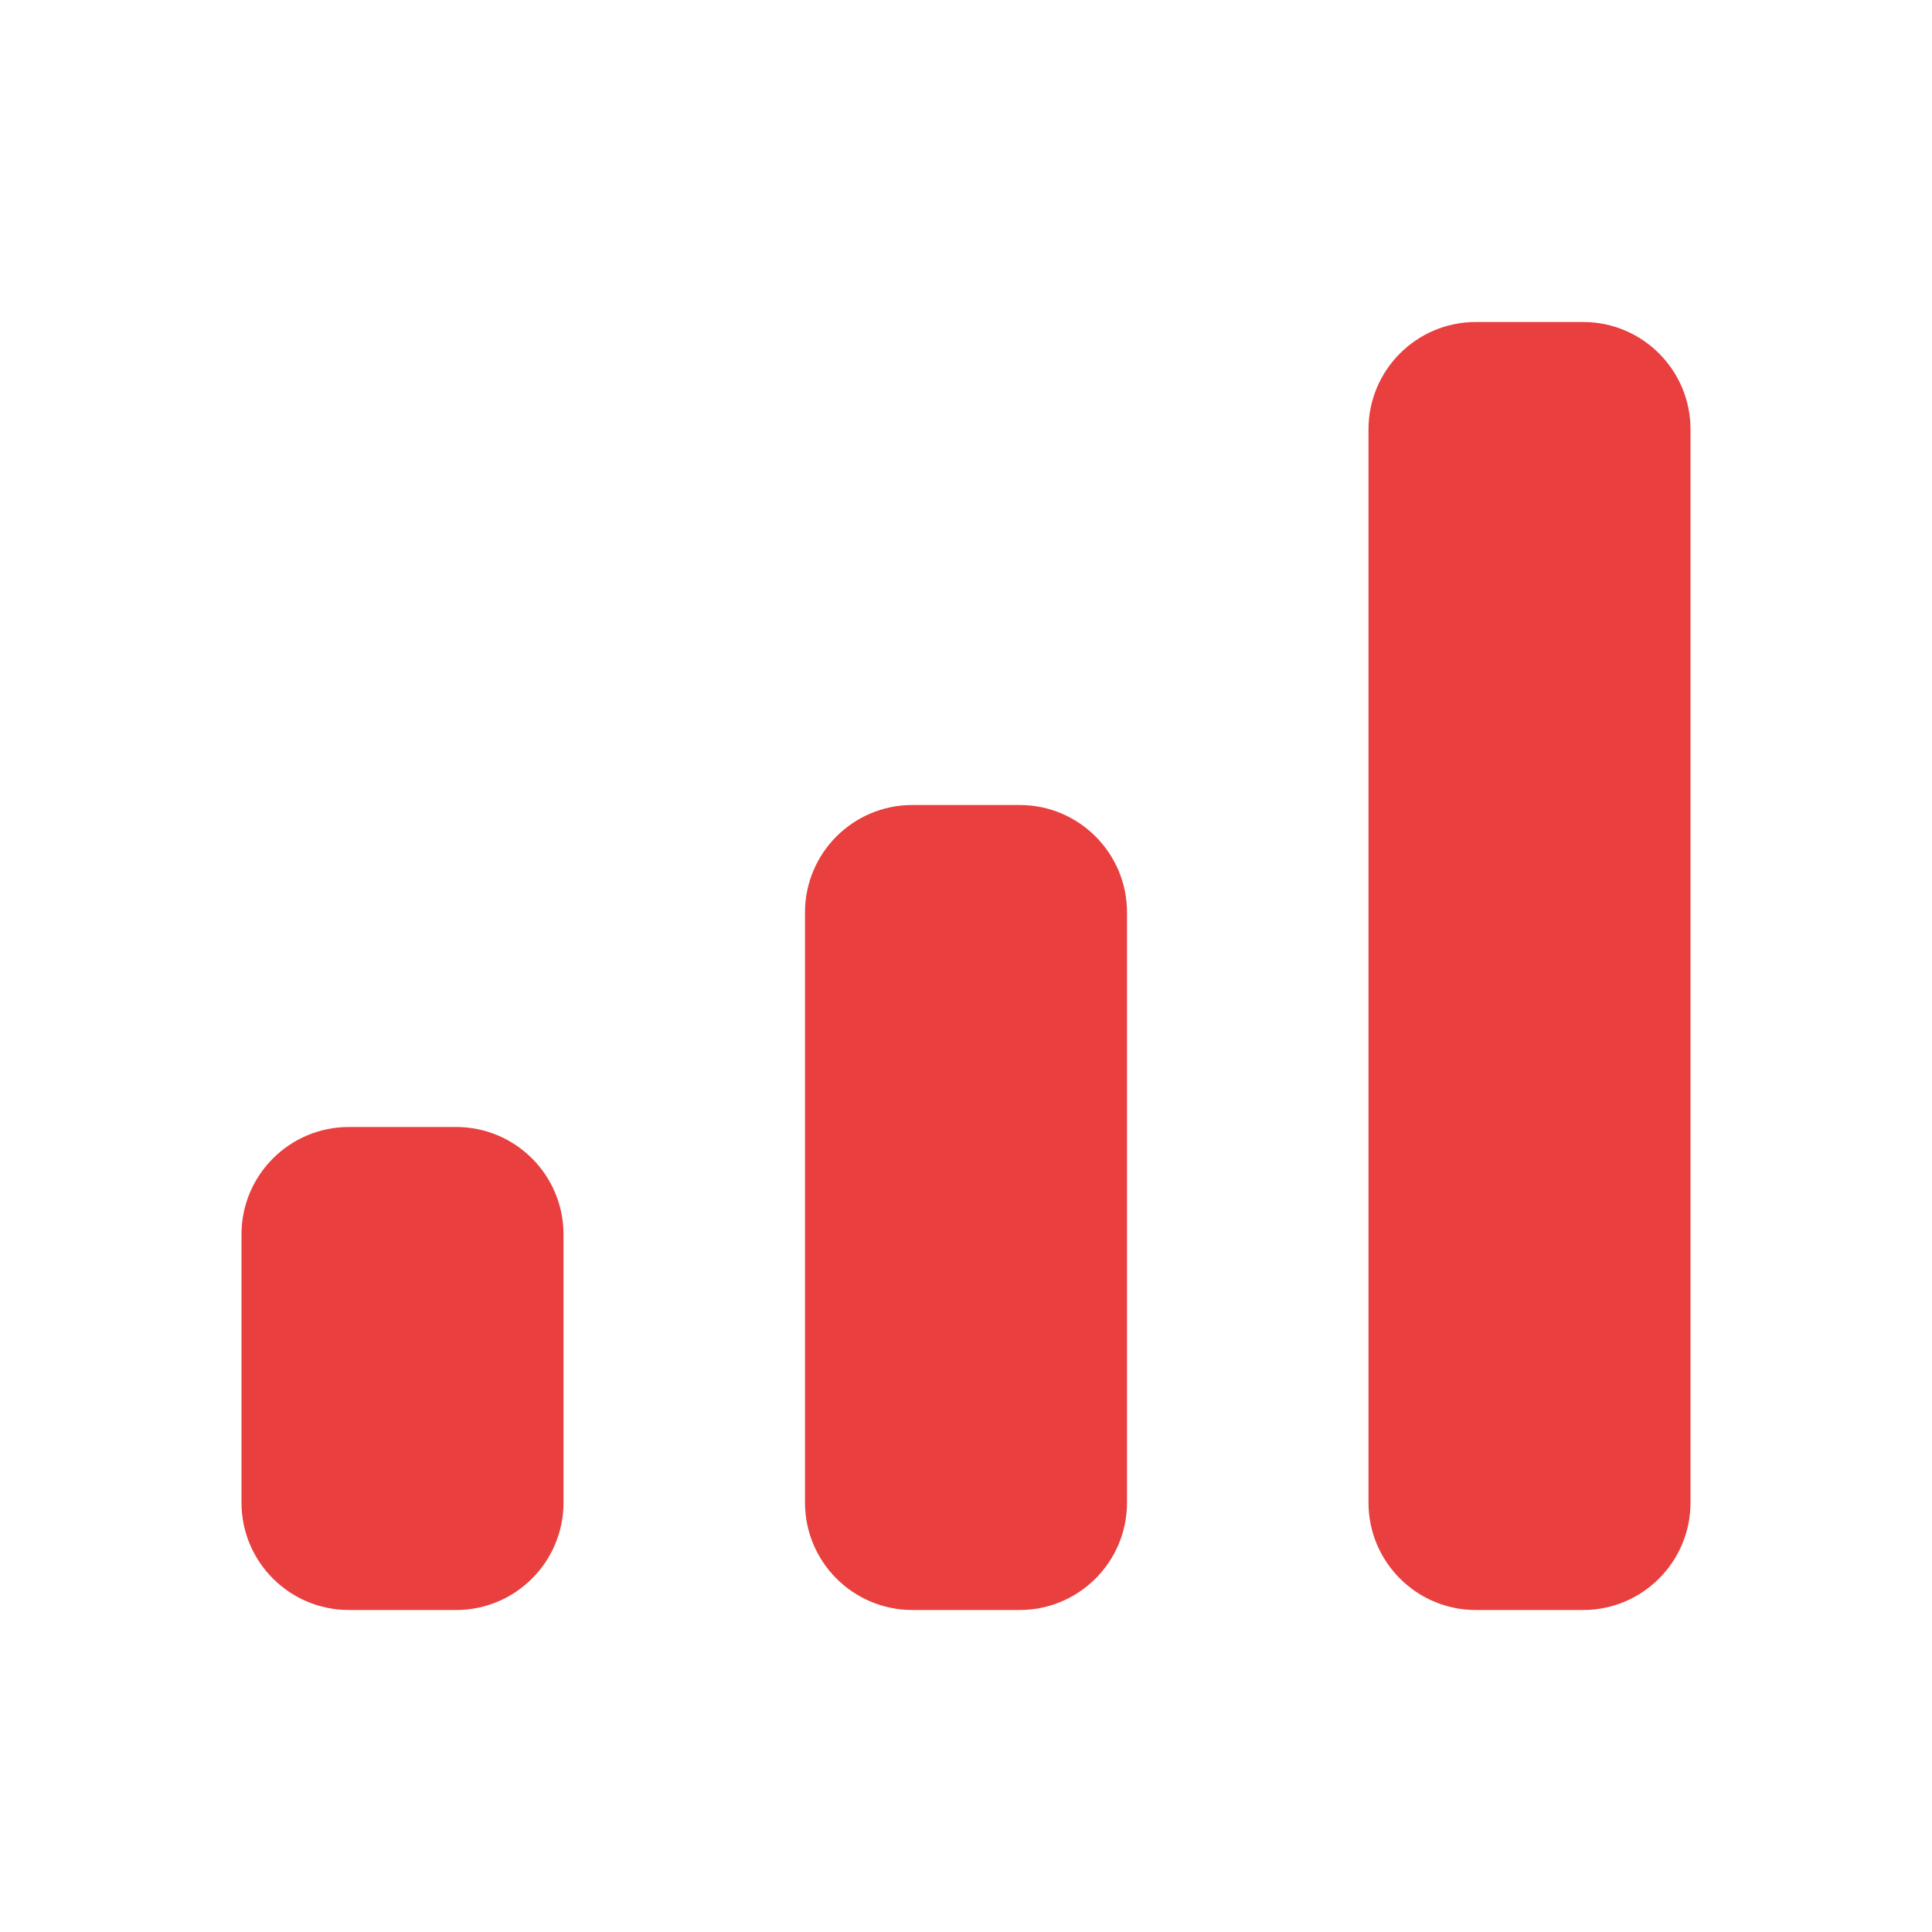 <svg width="18" height="18" viewBox="0 0 18 18" fill="none" xmlns="http://www.w3.org/2000/svg">
<g id="high">
<path id="Vector" d="M12.75 4C12.75 3.448 13.198 3 13.75 3H14.75C15.302 3 15.75 3.448 15.75 4V14C15.75 14.552 15.302 15 14.75 15H13.75C13.198 15 12.75 14.552 12.75 14V4ZM2.25 11.5C2.25 10.948 2.698 10.5 3.25 10.5H4.25C4.802 10.5 5.25 10.948 5.25 11.5L5.25 14C5.25 14.552 4.802 15 4.25 15H3.25C2.698 15 2.25 14.552 2.25 14L2.25 11.5ZM10.5 8.5C10.5 7.948 10.052 7.5 9.5 7.5H8.5C7.948 7.5 7.5 7.948 7.5 8.5L7.5 14C7.5 14.552 7.948 15 8.5 15H9.5C10.052 15 10.5 14.552 10.5 14V8.5Z" fill="#E93F3F"/>
</g>
</svg>
